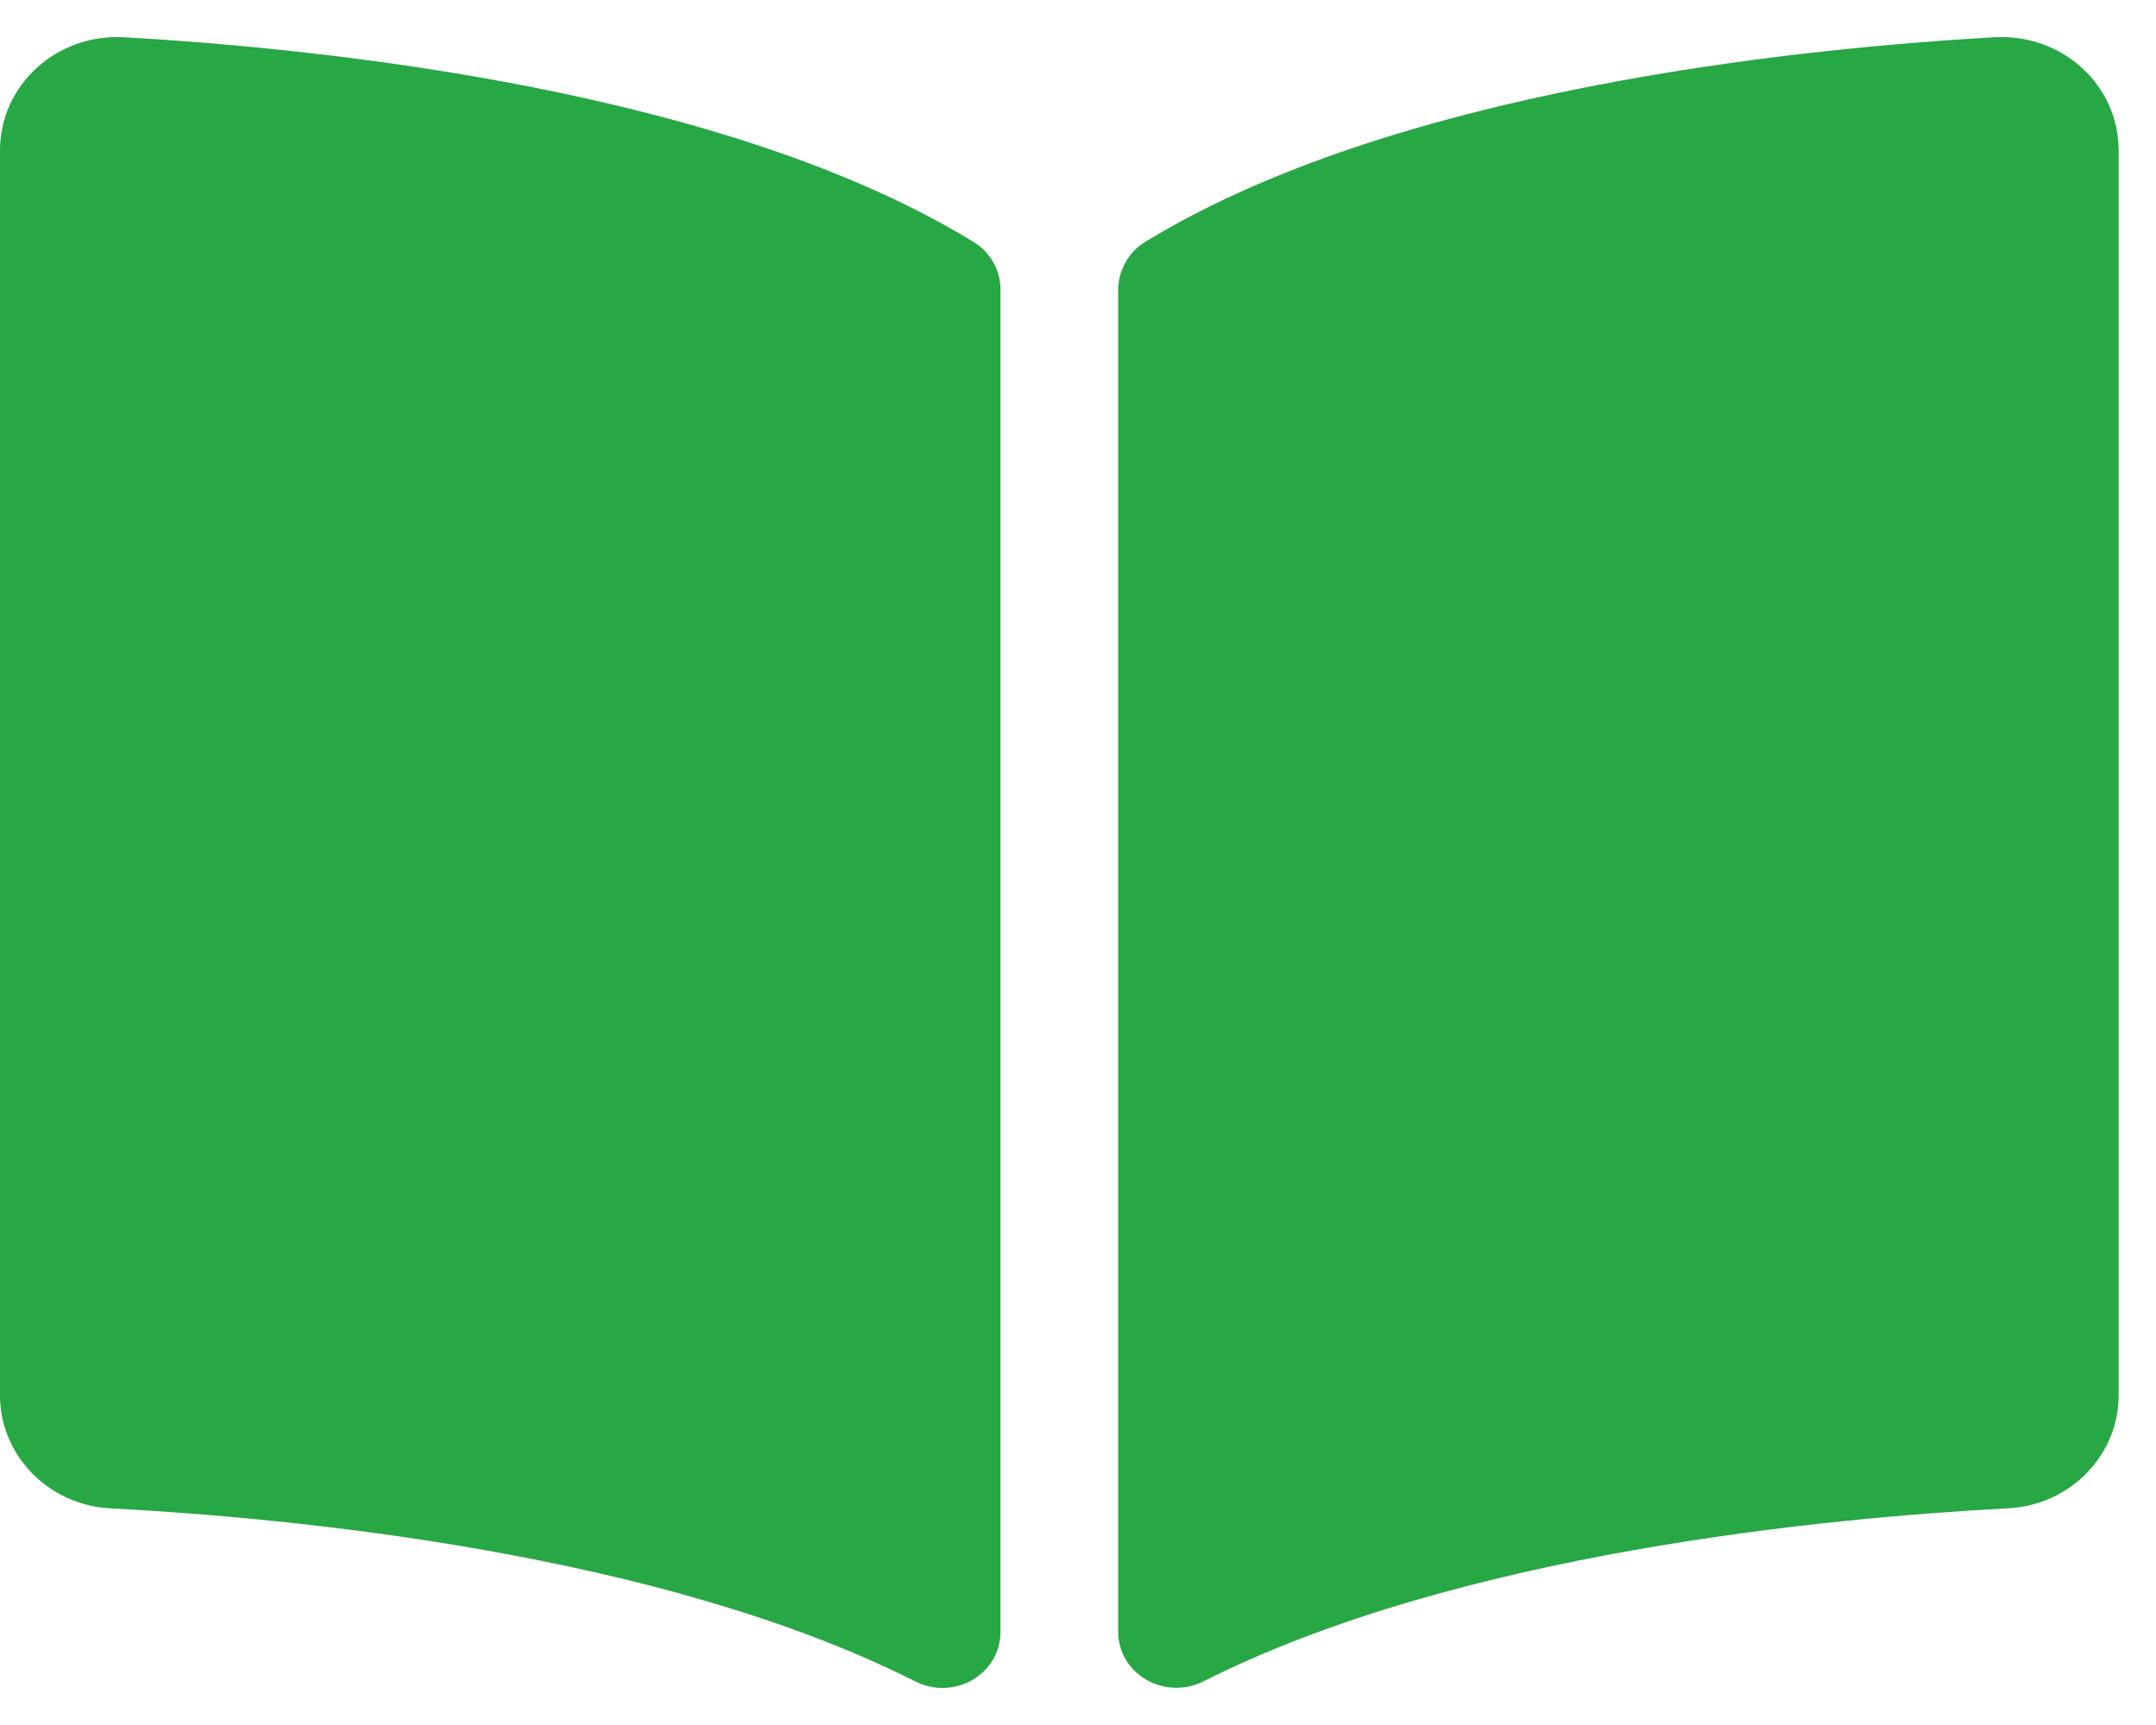 <svg width="40" height="32" viewBox="0 0 40 32" fill="none" xmlns="http://www.w3.org/2000/svg">
<path d="M37.002 0.691C33.263 0.904 25.83 1.677 21.241 4.491C20.924 4.685 20.745 5.03 20.745 5.391V30.265C20.745 31.055 21.607 31.554 22.334 31.187C27.055 28.807 33.882 28.158 37.258 27.98C38.411 27.919 39.307 26.994 39.307 25.884V2.79C39.308 1.579 38.26 0.62 37.002 0.691ZM18.066 4.491C13.478 1.677 6.045 0.904 2.305 0.691C1.048 0.62 0 1.579 0 2.79V25.885C0 26.995 0.896 27.921 2.049 27.981C5.426 28.158 12.257 28.808 16.978 31.19C17.703 31.556 18.562 31.058 18.562 30.27V5.379C18.562 5.017 18.383 4.686 18.066 4.491Z" fill="#28A745"/>
</svg>
